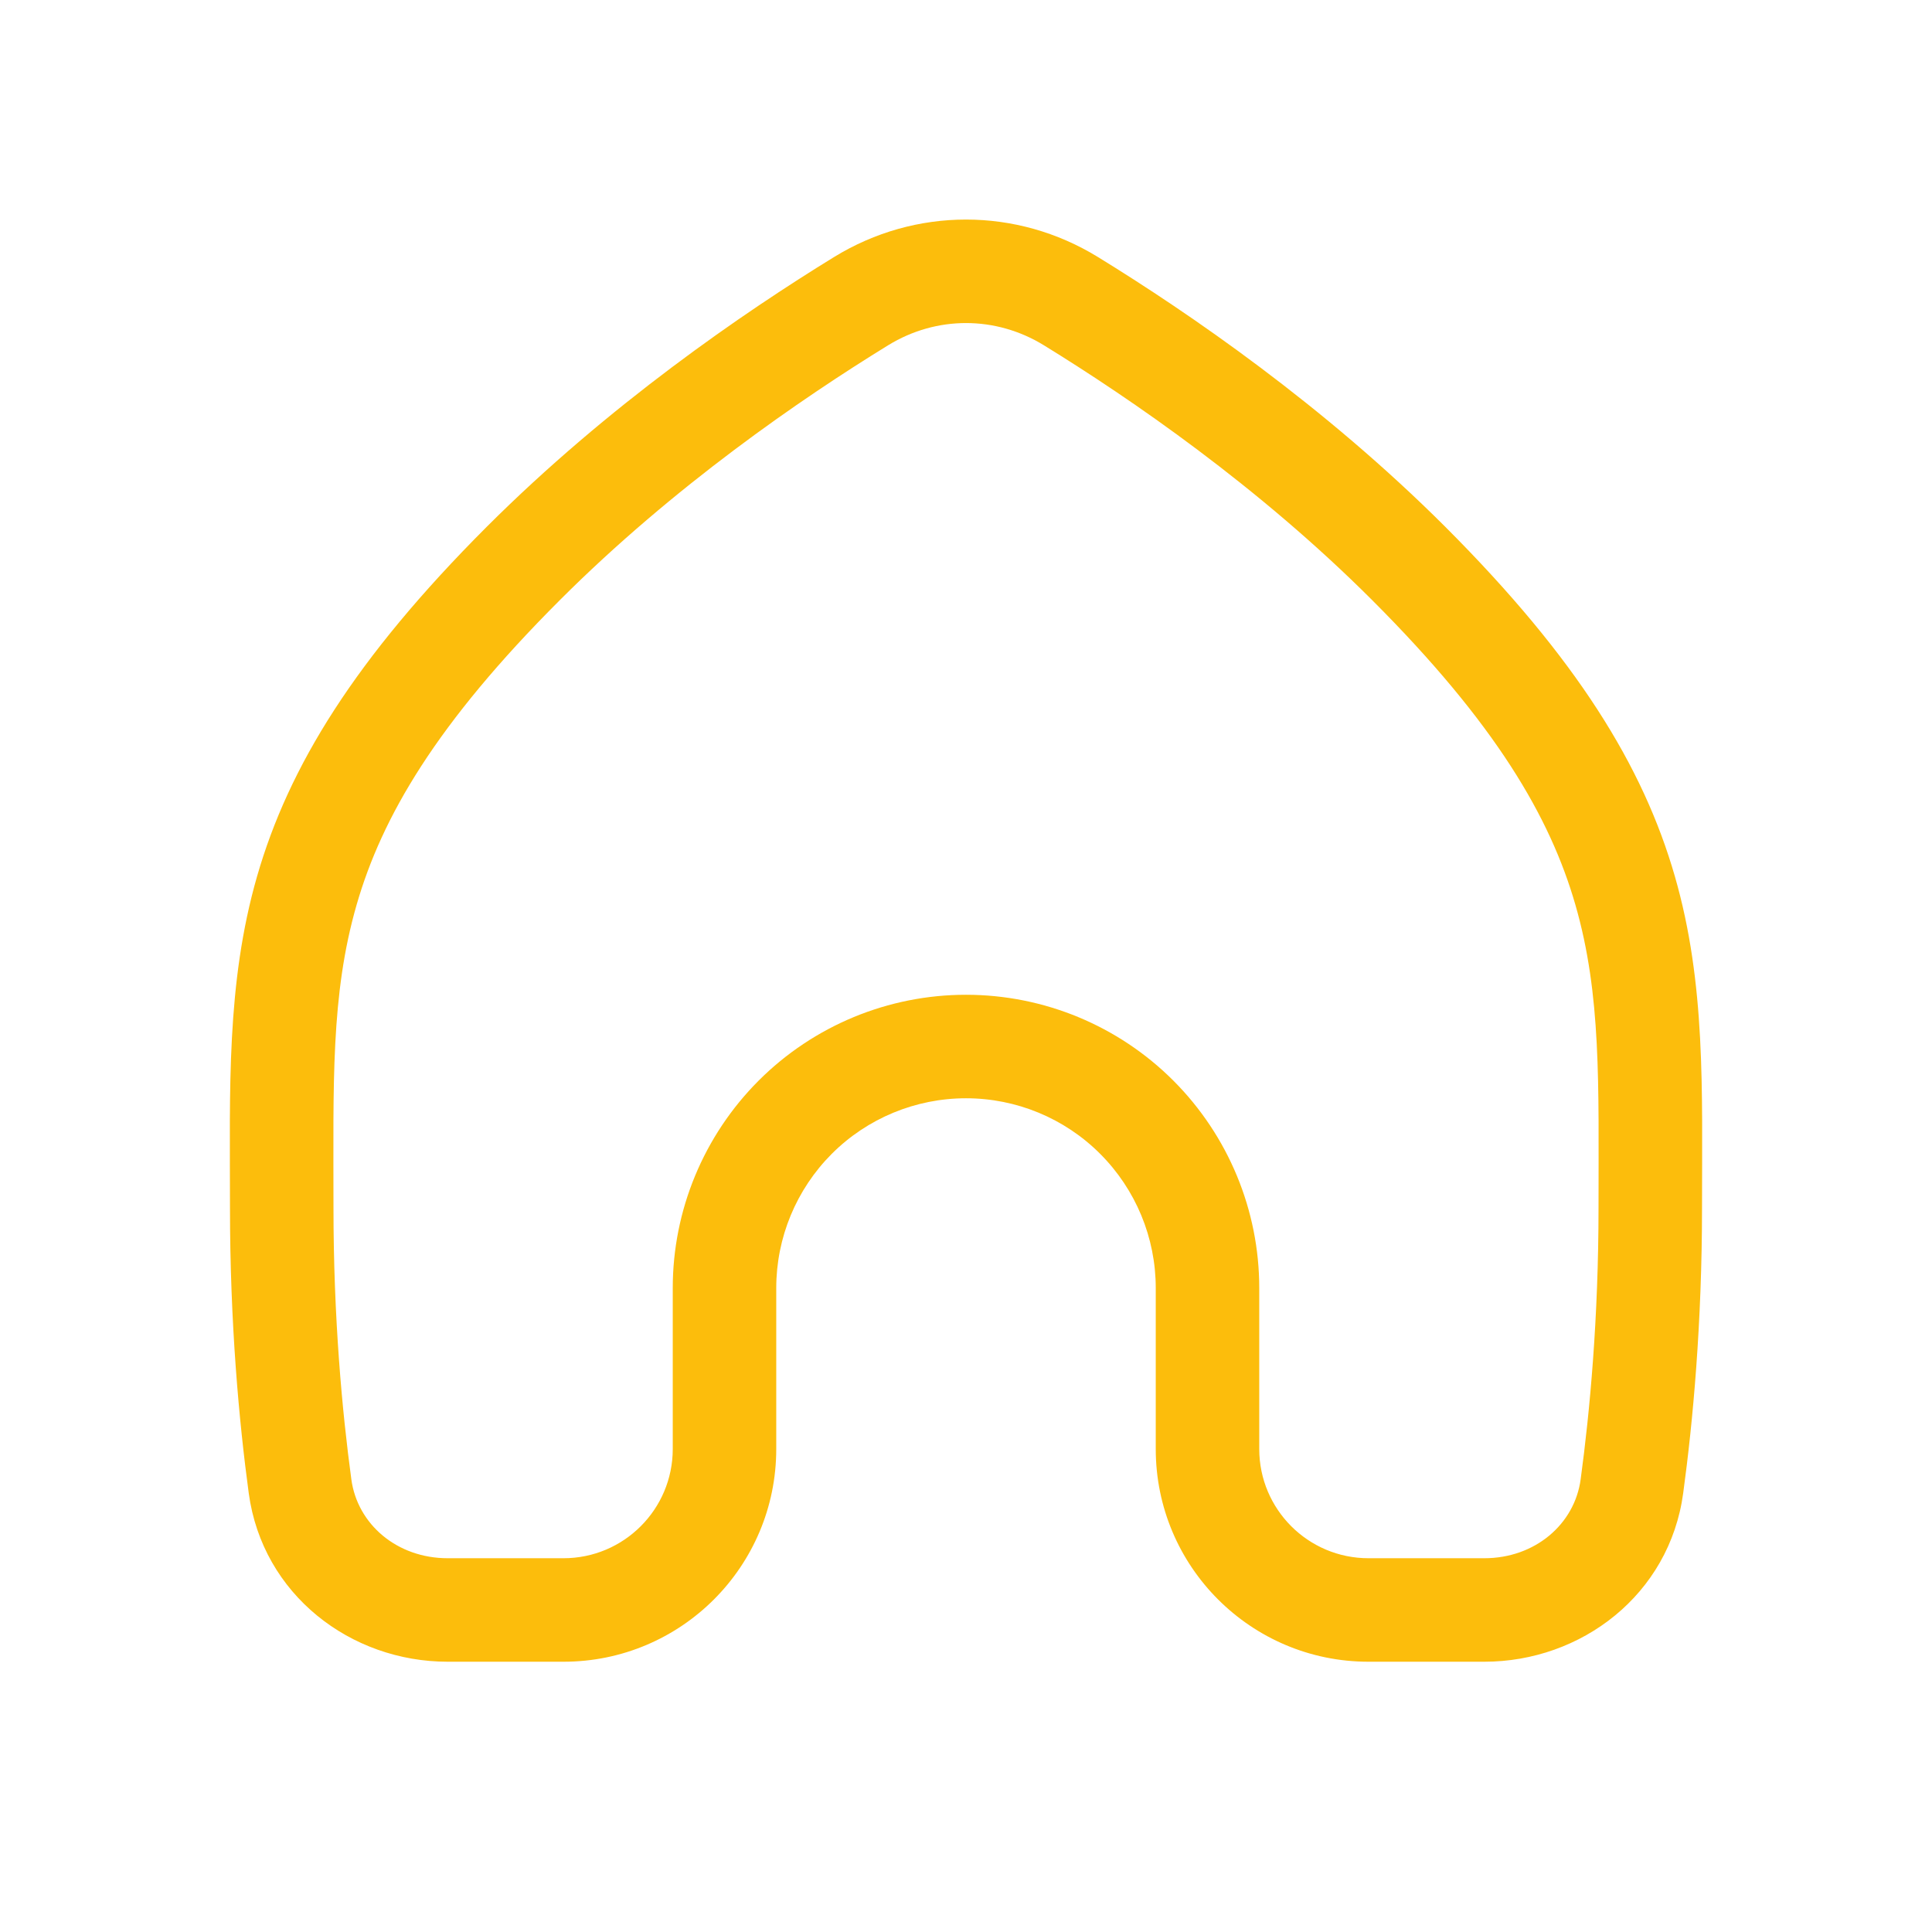 <svg width="28" height="28" viewBox="0 0 28 28" fill="none" xmlns="http://www.w3.org/2000/svg">
<path d="M16.475 16.192L17.005 15.661L17.005 15.661L16.475 16.192ZM4.083 17.5H3.333H4.083ZM4.349 21.54L5.092 21.44L4.349 21.54ZM23.651 21.54L22.908 21.44L23.651 21.54ZM12.48 4.364L12.873 5.003L12.48 4.364ZM15.52 4.364L15.912 3.725V3.725L15.52 4.364ZM21.512 22.583H19.833V24.083H21.512V22.583ZM18.25 21V18.667H16.75V21H18.25ZM18.25 18.667C18.25 17.54 17.802 16.459 17.005 15.661L15.944 16.722C16.46 17.238 16.75 17.937 16.75 18.667H18.25ZM17.005 15.661C16.208 14.864 15.127 14.417 14 14.417V15.917C14.729 15.917 15.429 16.206 15.944 16.722L17.005 15.661ZM14 14.417C12.873 14.417 11.792 14.864 10.995 15.661L12.055 16.722C12.571 16.206 13.271 15.917 14 15.917V14.417ZM10.995 15.661C10.198 16.459 9.75 17.54 9.75 18.667H11.25C11.25 17.937 11.54 17.238 12.055 16.722L10.995 15.661ZM9.75 18.667V21H11.25V18.667H9.75ZM8.167 22.583H6.488V24.083H8.167V22.583ZM12.088 3.725C10.772 4.533 8.815 5.875 7.053 7.636L8.114 8.697C9.762 7.049 11.612 5.778 12.873 5.003L12.088 3.725ZM20.947 7.636C19.185 5.875 17.227 4.533 15.912 3.725L15.127 5.003C16.387 5.778 18.238 7.049 19.886 8.697L20.947 7.636ZM5.092 21.44C4.959 20.459 4.833 19.106 4.833 17.5H3.333C3.333 19.183 3.465 20.605 3.605 21.641L5.092 21.44ZM23.167 17.5C23.167 19.106 23.041 20.459 22.908 21.44L24.394 21.641C24.535 20.605 24.667 19.183 24.667 17.5H23.167ZM7.053 7.636C5.148 9.542 4.185 11.106 3.726 12.699C3.277 14.259 3.333 15.796 3.333 17.5H4.833C4.833 15.704 4.791 14.422 5.168 13.114C5.535 11.841 6.322 10.488 8.114 8.697L7.053 7.636ZM24.667 17.5C24.667 15.796 24.723 14.259 24.273 12.699C23.814 11.106 22.852 9.542 20.947 7.636L19.886 8.697C21.677 10.488 22.465 11.841 22.832 13.114C23.209 14.422 23.167 15.704 23.167 17.5H24.667ZM6.488 22.583C5.754 22.583 5.18 22.091 5.092 21.44L3.605 21.641C3.805 23.111 5.082 24.083 6.488 24.083V22.583ZM9.75 21C9.75 21.874 9.041 22.583 8.167 22.583V24.083C9.87 24.083 11.25 22.703 11.25 21H9.75ZM19.833 22.583C18.959 22.583 18.25 21.874 18.25 21H16.75C16.75 22.703 18.13 24.083 19.833 24.083V22.583ZM21.512 24.083C22.918 24.083 24.195 23.111 24.394 21.641L22.908 21.44C22.82 22.091 22.246 22.583 21.512 22.583V24.083ZM12.873 5.003C13.571 4.575 14.429 4.575 15.127 5.003L15.912 3.725C14.733 3.001 13.267 3.001 12.088 3.725L12.873 5.003Z" fill="#FCBD0C"/>
</svg>
